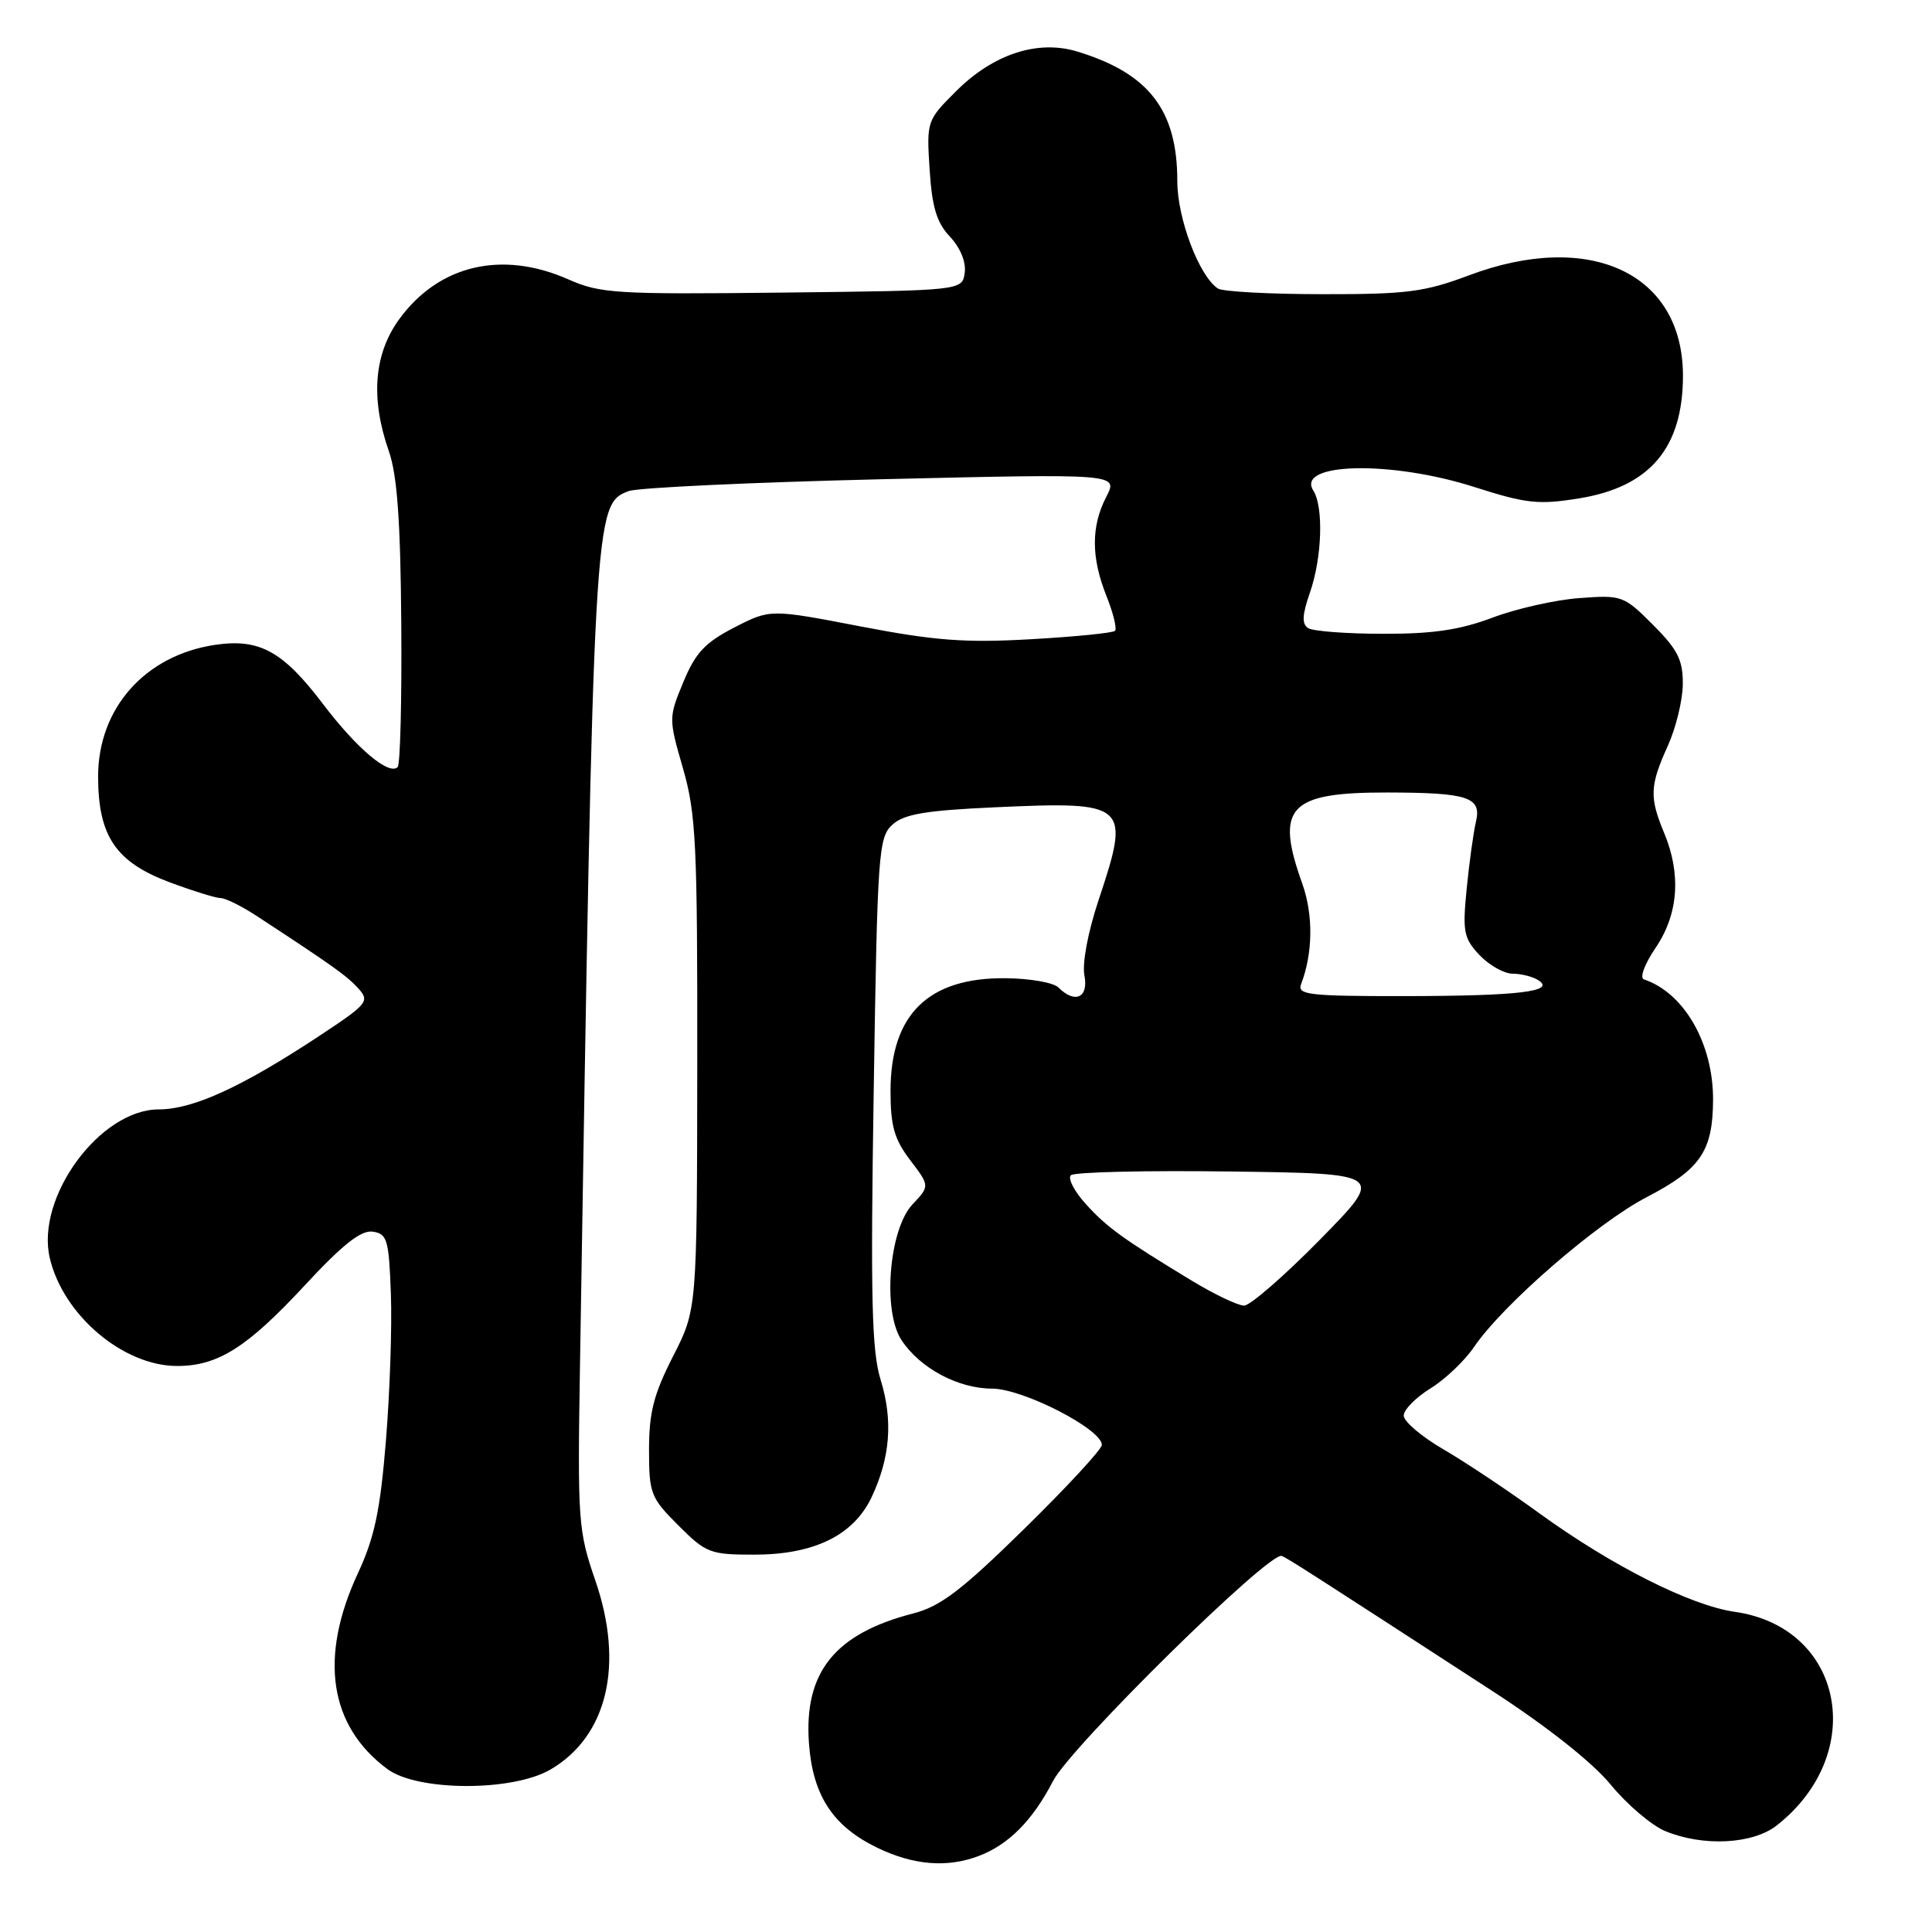<?xml version="1.0" encoding="UTF-8" standalone="no"?>
<!DOCTYPE svg PUBLIC "-//W3C//DTD SVG 1.1//EN" "http://www.w3.org/Graphics/SVG/1.1/DTD/svg11.dtd" >
<svg xmlns="http://www.w3.org/2000/svg" xmlns:xlink="http://www.w3.org/1999/xlink" version="1.1" viewBox="0 0 256 256">
 <g >
 <path fill="currentColor"
d=" M 129.68 245.93 C 133.65 244.43 136.82 241.23 139.53 236.00 C 141.90 231.42 168.22 205.52 169.84 206.17 C 170.64 206.49 173.53 208.34 197.81 224.11 C 205.06 228.82 211.02 233.54 213.43 236.48 C 215.58 239.10 218.82 241.86 220.63 242.62 C 225.65 244.71 232.24 244.38 235.43 241.88 C 247.56 232.33 244.29 215.64 229.89 213.58 C 224.00 212.74 213.58 207.48 204.00 200.54 C 199.88 197.54 194.14 193.72 191.25 192.04 C 188.36 190.36 186.00 188.35 186.00 187.57 C 186.00 186.80 187.59 185.18 189.53 183.98 C 191.48 182.78 194.08 180.31 195.31 178.49 C 199.13 172.87 211.60 162.05 218.21 158.62 C 225.34 154.92 226.96 152.53 226.99 145.72 C 227.01 138.27 223.15 131.55 217.84 129.78 C 217.23 129.58 217.90 127.77 219.39 125.57 C 222.40 121.12 222.79 115.83 220.50 110.35 C 218.54 105.65 218.61 104.09 220.98 98.86 C 222.07 96.46 222.97 92.76 222.98 90.63 C 223.00 87.44 222.30 86.07 219.03 82.79 C 215.16 78.92 214.90 78.83 209.28 79.25 C 206.10 79.48 200.92 80.65 197.77 81.84 C 193.47 83.46 189.87 84.00 183.27 83.98 C 178.45 83.98 173.98 83.64 173.34 83.23 C 172.48 82.68 172.54 81.49 173.58 78.50 C 175.18 73.89 175.40 67.18 174.02 65.00 C 171.67 61.29 184.30 61.00 195.32 64.52 C 202.23 66.73 203.85 66.91 209.22 66.04 C 218.61 64.53 223.00 59.35 223.00 49.78 C 223.00 36.21 210.68 30.45 194.60 36.50 C 188.77 38.69 186.39 39.00 175.23 38.98 C 168.23 38.98 162.00 38.64 161.38 38.23 C 158.89 36.59 156.00 28.96 156.00 24.01 C 156.00 14.59 152.24 9.72 142.75 6.83 C 137.50 5.23 131.60 7.16 126.66 12.11 C 122.81 15.95 122.77 16.07 123.18 22.47 C 123.50 27.46 124.11 29.49 125.88 31.37 C 127.26 32.85 128.03 34.73 127.83 36.15 C 127.50 38.50 127.50 38.50 103.69 38.77 C 81.64 39.02 79.53 38.89 75.31 37.02 C 66.50 33.12 58.11 35.11 52.88 42.32 C 49.54 46.94 49.08 52.79 51.53 59.80 C 52.63 62.95 53.07 69.06 53.17 82.56 C 53.25 92.71 53.04 101.30 52.69 101.64 C 51.55 102.79 47.27 99.18 42.81 93.30 C 37.48 86.27 34.37 84.57 28.48 85.45 C 19.21 86.84 13.00 93.85 13.00 102.90 C 13.01 110.79 15.34 114.23 22.46 116.90 C 25.55 118.05 28.60 119.00 29.23 119.00 C 29.87 119.00 31.99 120.05 33.95 121.33 C 44.13 127.99 45.96 129.30 47.47 130.96 C 49.02 132.68 48.73 133.02 42.30 137.27 C 32.08 144.02 25.58 147.00 21.05 147.00 C 13.25 147.00 4.70 158.66 6.60 166.71 C 8.38 174.27 16.33 181.00 23.48 181.00 C 28.87 181.00 32.75 178.55 40.38 170.32 C 45.40 164.90 47.84 162.98 49.38 163.20 C 51.30 163.47 51.53 164.23 51.79 171.36 C 51.96 175.69 51.66 184.46 51.14 190.86 C 50.38 200.17 49.64 203.70 47.41 208.50 C 42.25 219.62 43.62 228.70 51.33 234.41 C 55.34 237.38 67.95 237.41 72.96 234.46 C 80.50 230.04 82.73 220.55 78.87 209.38 C 76.61 202.82 76.52 201.51 76.85 181.00 C 78.67 67.29 78.70 66.82 83.31 65.07 C 84.51 64.62 99.60 63.91 116.84 63.50 C 148.18 62.76 148.18 62.76 146.59 65.83 C 144.56 69.75 144.57 73.89 146.63 79.02 C 147.52 81.26 148.02 83.31 147.74 83.59 C 147.46 83.87 142.45 84.37 136.60 84.70 C 127.85 85.20 123.84 84.89 114.01 83.00 C 102.06 80.70 102.06 80.70 97.29 83.15 C 93.42 85.15 92.15 86.50 90.55 90.37 C 88.59 95.10 88.59 95.20 90.50 101.82 C 92.23 107.82 92.42 111.82 92.39 141.00 C 92.36 173.50 92.36 173.50 89.18 179.72 C 86.63 184.72 86.00 187.15 86.00 192.09 C 86.00 197.90 86.21 198.45 89.88 202.12 C 93.55 205.79 94.10 206.00 99.92 206.00 C 107.86 206.00 113.08 203.45 115.48 198.41 C 117.96 193.16 118.35 188.22 116.69 182.84 C 115.51 179.02 115.34 172.10 115.77 144.61 C 116.26 112.94 116.40 110.95 118.25 109.27 C 119.80 107.87 122.61 107.39 131.85 106.97 C 149.47 106.17 149.82 106.49 145.58 119.23 C 144.16 123.48 143.38 127.64 143.69 129.25 C 144.27 132.20 142.45 133.05 140.24 130.84 C 139.60 130.20 136.48 129.65 133.29 129.62 C 123.02 129.50 118.00 134.41 118.00 144.56 C 118.00 149.22 118.50 150.96 120.61 153.73 C 123.21 157.15 123.21 157.15 120.90 159.60 C 117.80 162.91 116.92 173.70 119.44 177.55 C 121.88 181.28 126.94 183.99 131.45 184.00 C 135.54 184.00 146.00 189.37 146.00 191.46 C 146.00 192.03 141.38 197.03 135.72 202.58 C 127.38 210.76 124.60 212.87 120.97 213.80 C 110.62 216.47 106.51 221.59 107.19 230.98 C 107.69 237.91 110.35 241.98 116.23 244.83 C 121.02 247.15 125.50 247.52 129.68 245.93 Z  M 157.94 169.71 C 148.80 164.17 146.65 162.62 143.84 159.50 C 142.35 157.85 141.47 156.15 141.89 155.73 C 142.30 155.30 151.84 155.08 163.07 155.23 C 183.50 155.50 183.50 155.50 174.91 164.25 C 170.18 169.06 165.65 173.00 164.85 173.00 C 164.04 173.00 160.93 171.52 157.94 169.71 Z  M 172.40 130.41 C 173.97 126.32 174.03 121.22 172.57 117.12 C 168.92 106.95 170.75 104.99 183.82 105.01 C 194.56 105.03 196.34 105.62 195.57 108.89 C 195.23 110.33 194.68 114.33 194.34 117.79 C 193.78 123.44 193.95 124.32 196.03 126.54 C 197.31 127.89 199.28 129.01 200.42 129.02 C 201.57 129.02 203.10 129.41 203.83 129.88 C 206.20 131.38 201.21 131.97 186.14 131.99 C 173.44 132.00 171.86 131.82 172.40 130.41 Z "/>
</g>
</svg>